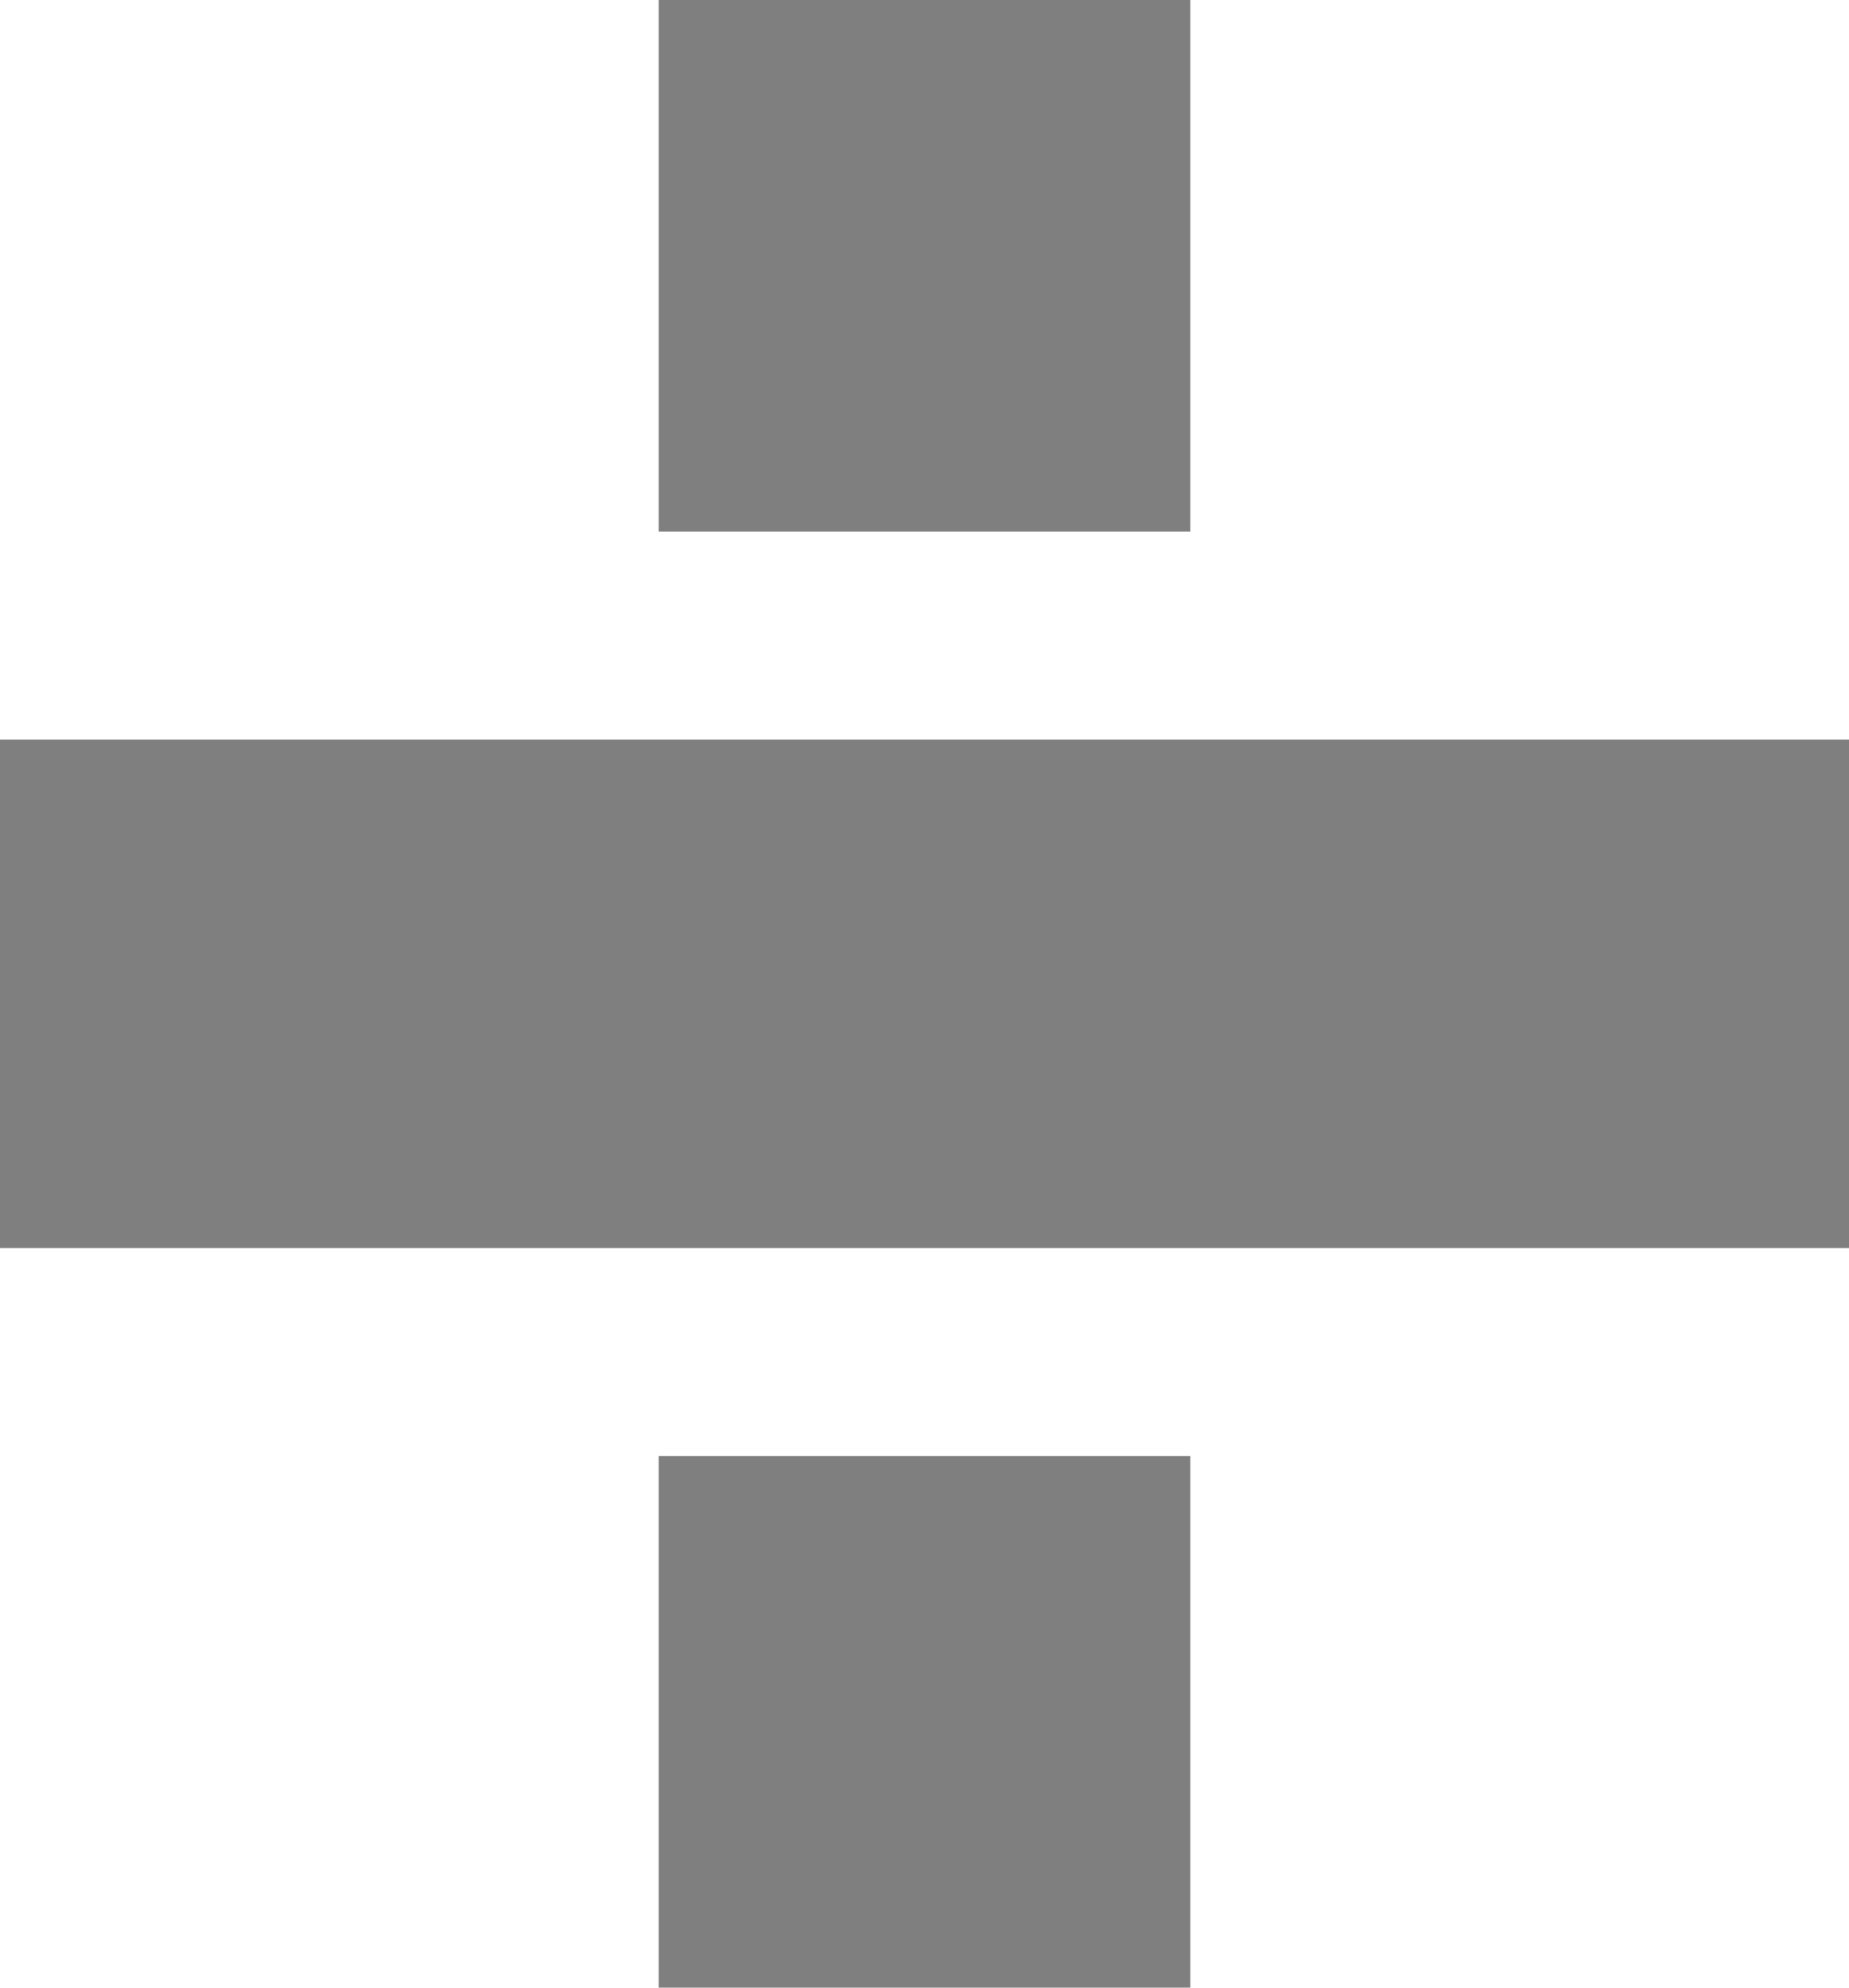 <svg xmlns="http://www.w3.org/2000/svg" width="800" height="860" viewBox="0 0 800 860">
  <title>Asset 181</title>
  <g id="Layer_2" data-name="Layer 2">
    <g id="Basic_Latin" data-name="Basic Latin">
      <g>
        <rect y="320" width="800" height="220" style="fill: #7f7f7f"/>
        <rect x="285" y="630" width="230" height="230" style="fill: #7f7f7f"/>
        <rect x="285" width="230" height="230" style="fill: #7f7f7f"/>
      </g>
    </g>
  </g>
</svg>

